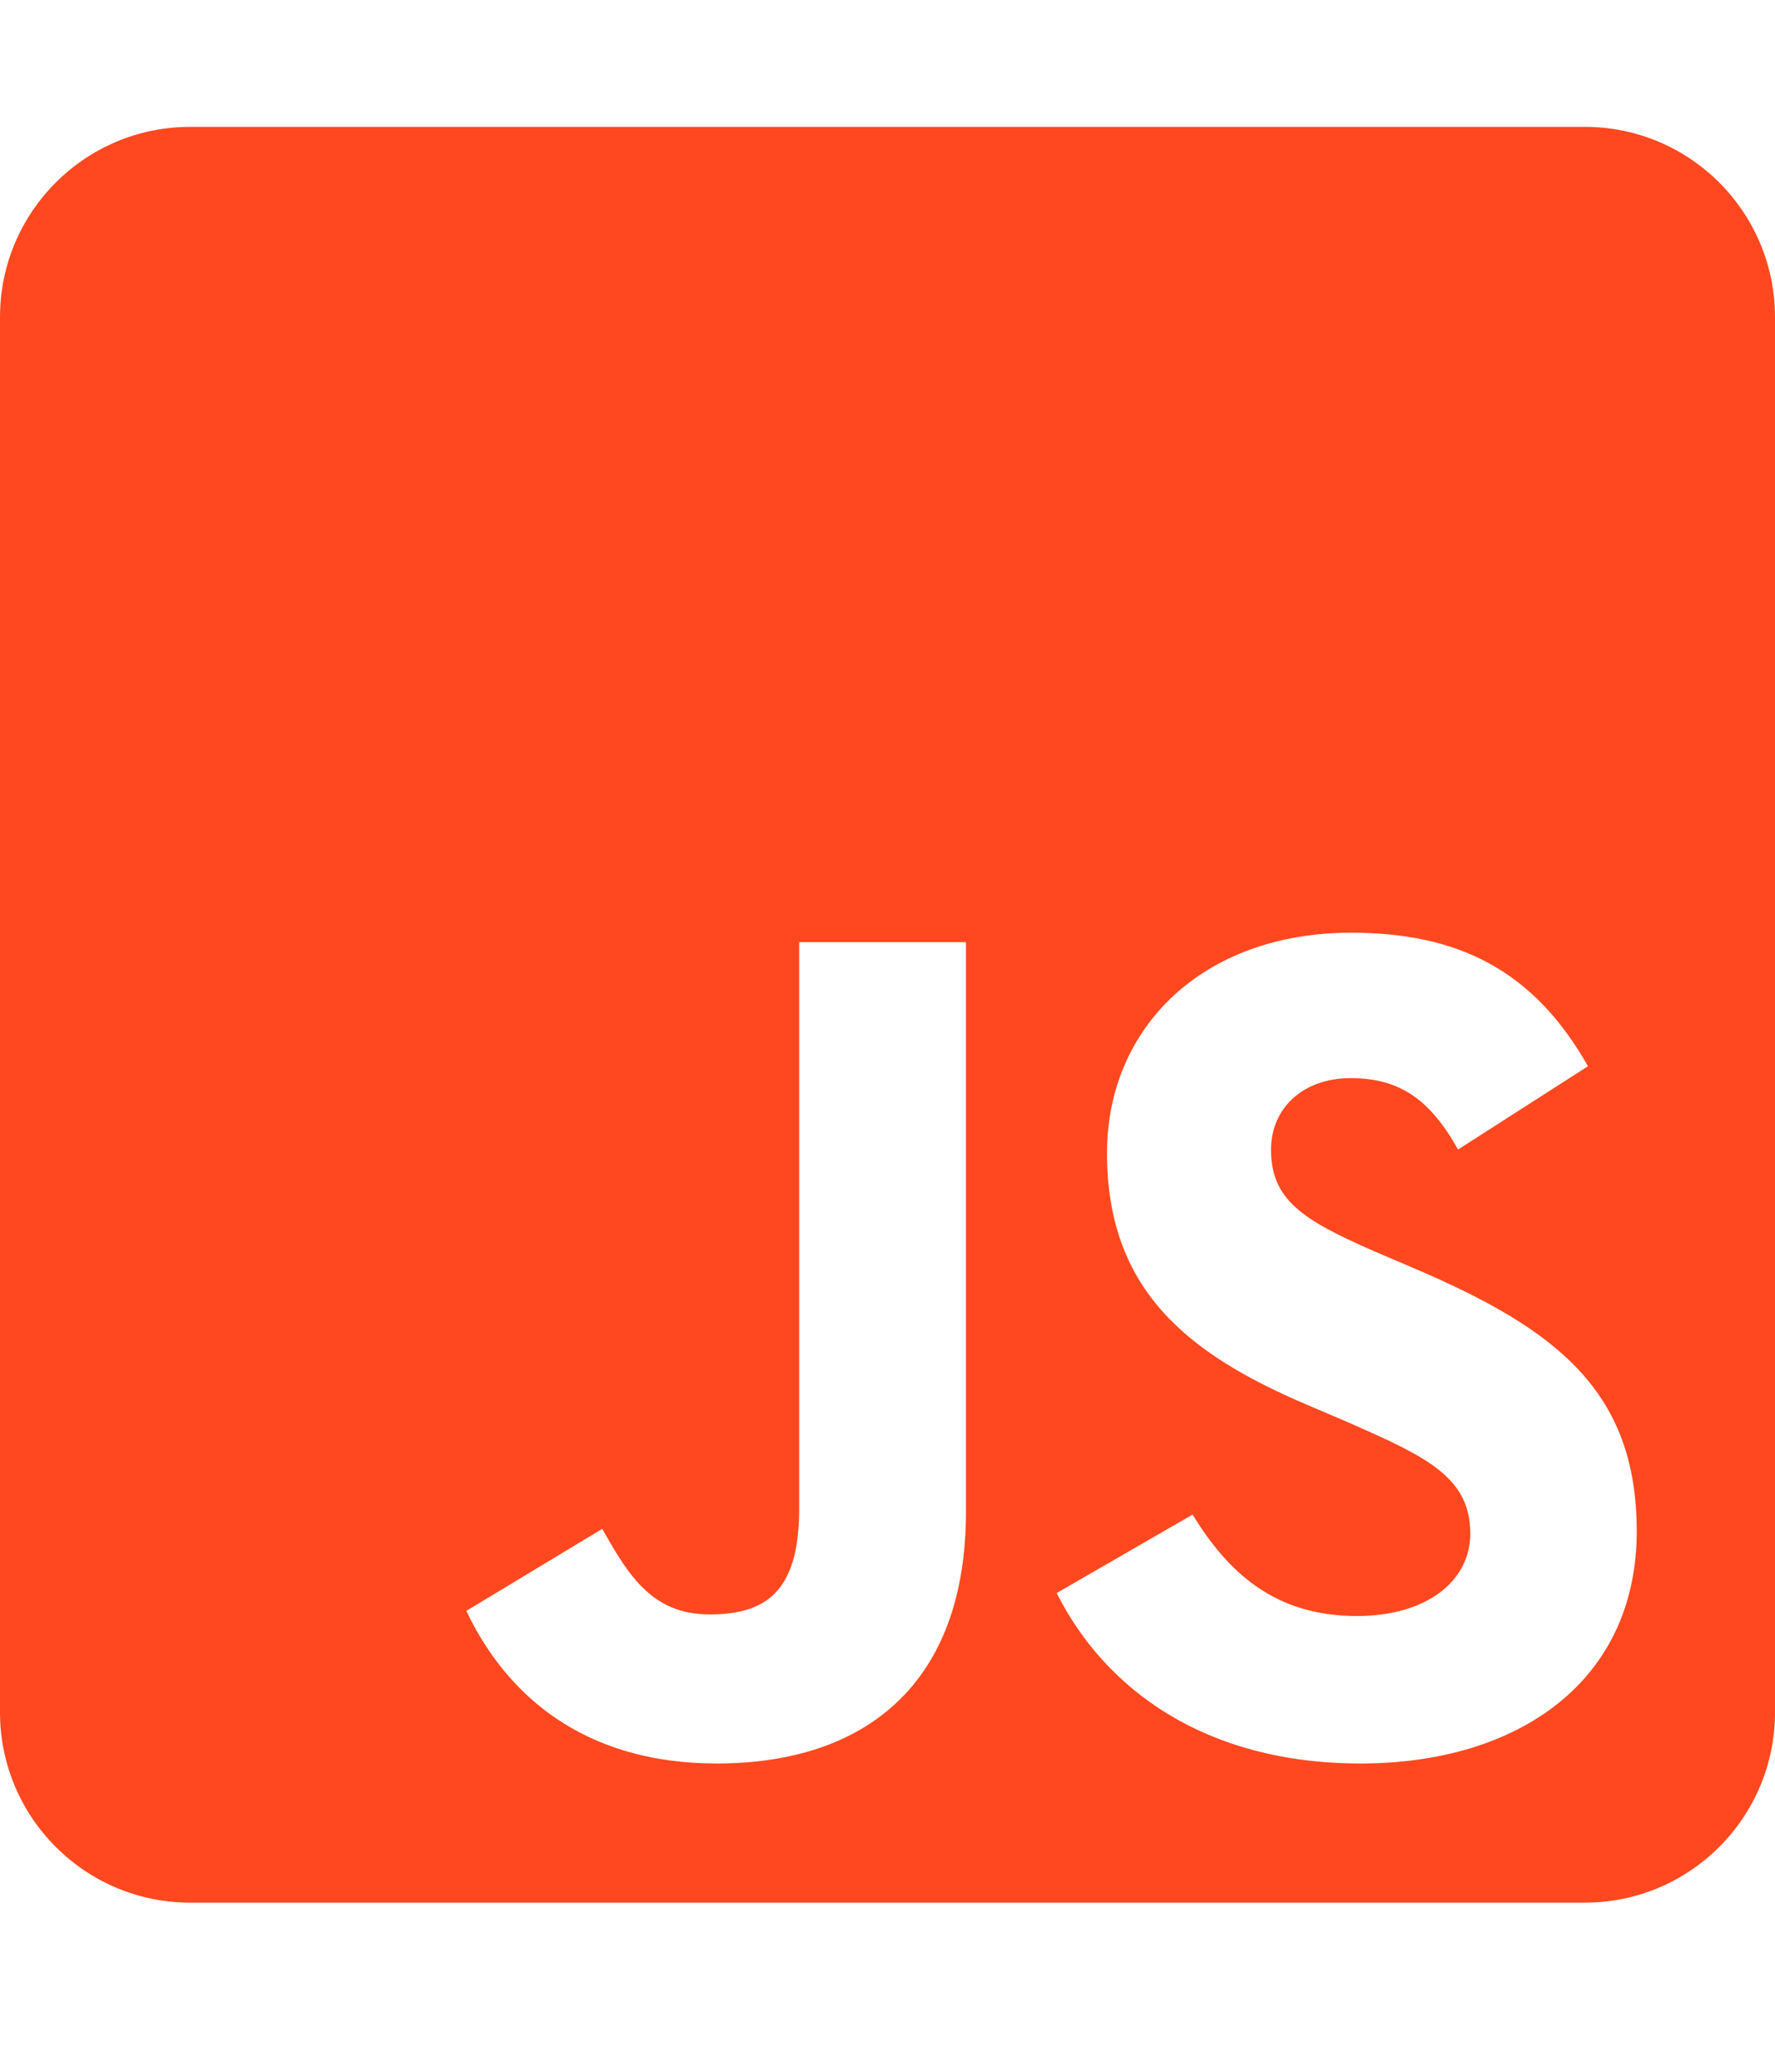 <svg width="30" height="35" viewBox="0 0 30 35" fill="none" xmlns="http://www.w3.org/2000/svg">
<path d="M26.786 2.143H3.214C1.44 2.143 0 3.583 0 5.357V28.928C0 30.703 1.44 32.143 3.214 32.143H26.786C28.56 32.143 30 30.703 30 28.928V5.357C30 3.583 28.56 2.143 26.786 2.143ZM16.326 25.54C16.326 28.46 14.612 29.792 12.114 29.792C9.857 29.792 8.551 28.627 7.882 27.214L10.179 25.828C10.62 26.612 11.022 27.274 11.993 27.274C12.917 27.274 13.507 26.913 13.507 25.5V15.917H16.326V25.54ZM22.995 29.792C20.377 29.792 18.683 28.547 17.859 26.913L20.156 25.587C20.759 26.571 21.549 27.301 22.935 27.301C24.1 27.301 24.85 26.719 24.85 25.908C24.85 24.944 24.087 24.603 22.795 24.033L22.091 23.732C20.056 22.868 18.71 21.777 18.71 19.48C18.71 17.364 20.324 15.757 22.835 15.757C24.63 15.757 25.915 16.379 26.839 18.013L24.643 19.42C24.161 18.556 23.638 18.214 22.828 18.214C22.005 18.214 21.482 18.737 21.482 19.42C21.482 20.263 22.005 20.605 23.216 21.134L23.92 21.435C26.317 22.46 27.663 23.511 27.663 25.868C27.663 28.399 25.667 29.792 22.995 29.792Z" fill="#FF481F"/>
</svg>
